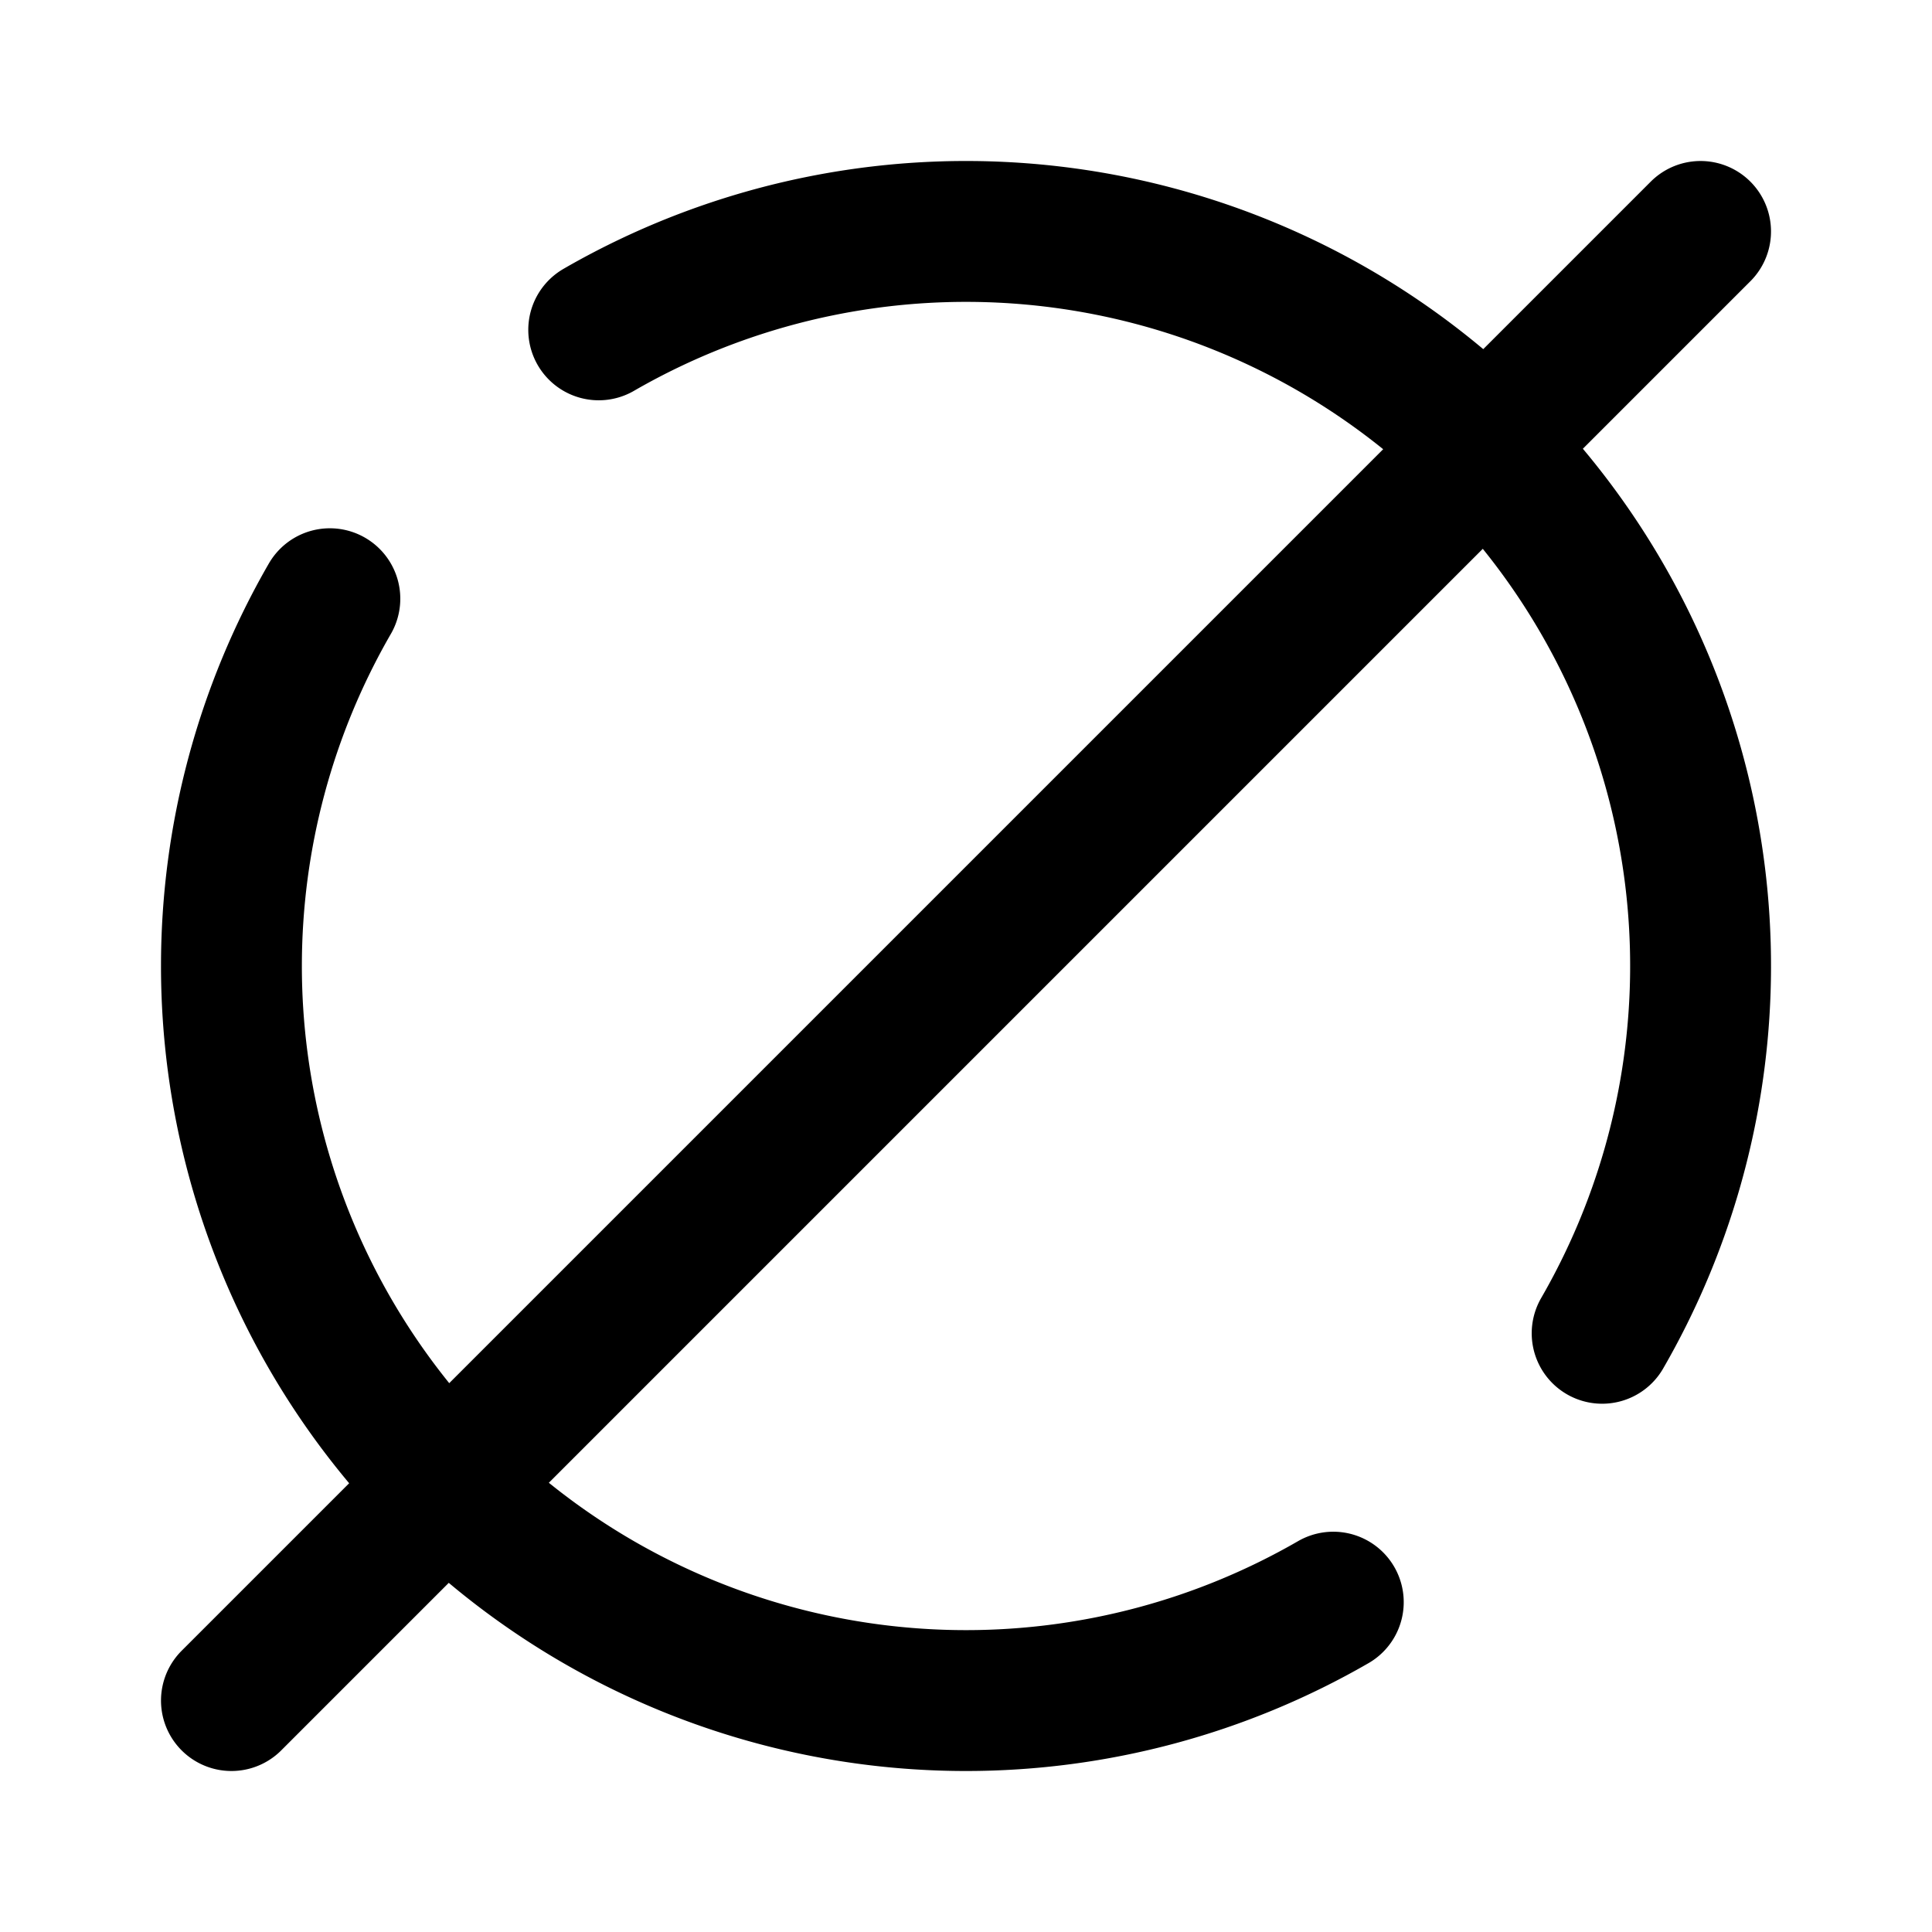 <svg width="192" height="192" viewBox="0 0 192 192" fill="none" xmlns="http://www.w3.org/2000/svg"><path d="M23 169 169 23m-9.78 109.5a72.997 72.997 0 0 0-53.692-108.876A73 73 0 0 0 59.5 32.78M32.78 59.5a73 73 0 0 0 99.72 99.72" stroke="#000" stroke-width="14" stroke-linecap="round" stroke-linejoin="round"/></svg>